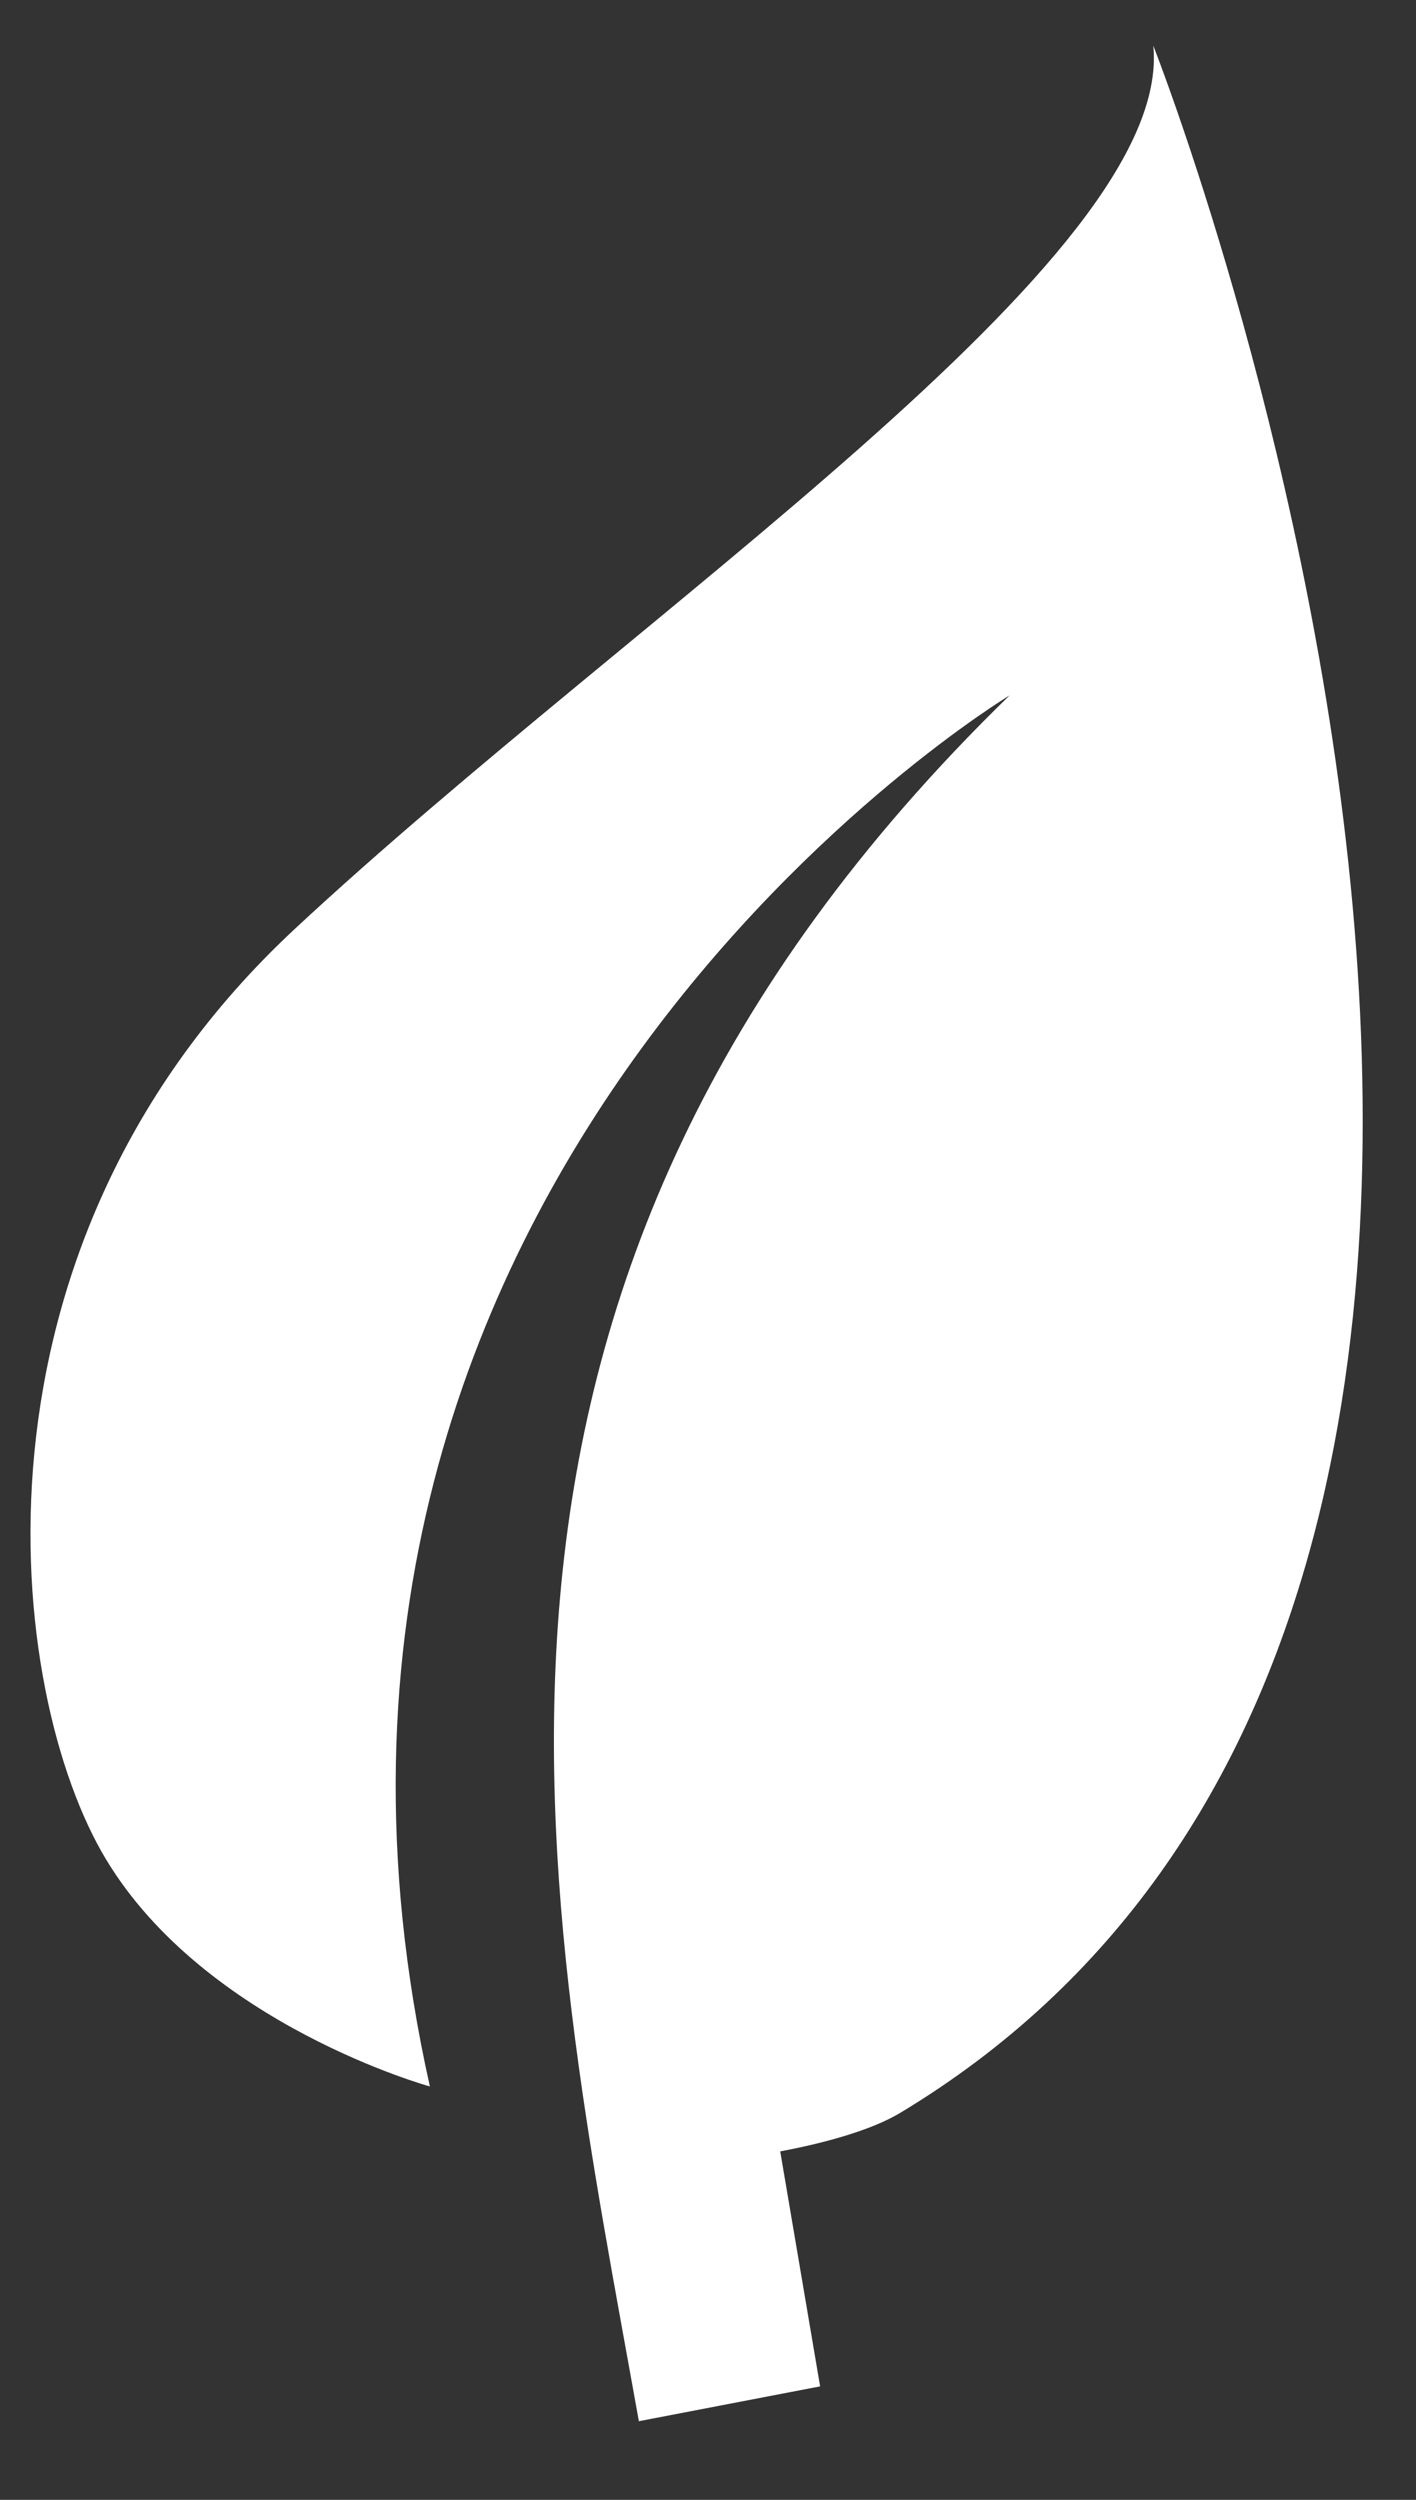 <svg width="17" height="30" viewBox="0 0 17 30" fill="none" xmlns="http://www.w3.org/2000/svg">
<rect x="0" y="0" width="17" height="30" fill="#333333" stroke="none"/>
<path d="M12.121 8.345C4.835 15.436 6.542 22.748 7.67 29.056L9.846 28.638L9.367 25.818C9.921 25.714 10.47 25.559 10.809 25.355C21.174 19.113 13.846 0.548 13.846 0.548C14.099 3.099 7.652 7.319 3.538 11.149C-0.577 14.978 0.077 20.328 1.272 22.312C2.467 24.296 5.161 25.039 5.161 25.039C2.698 14.019 12.121 8.345 12.121 8.345Z" fill="white"/>
</svg>
